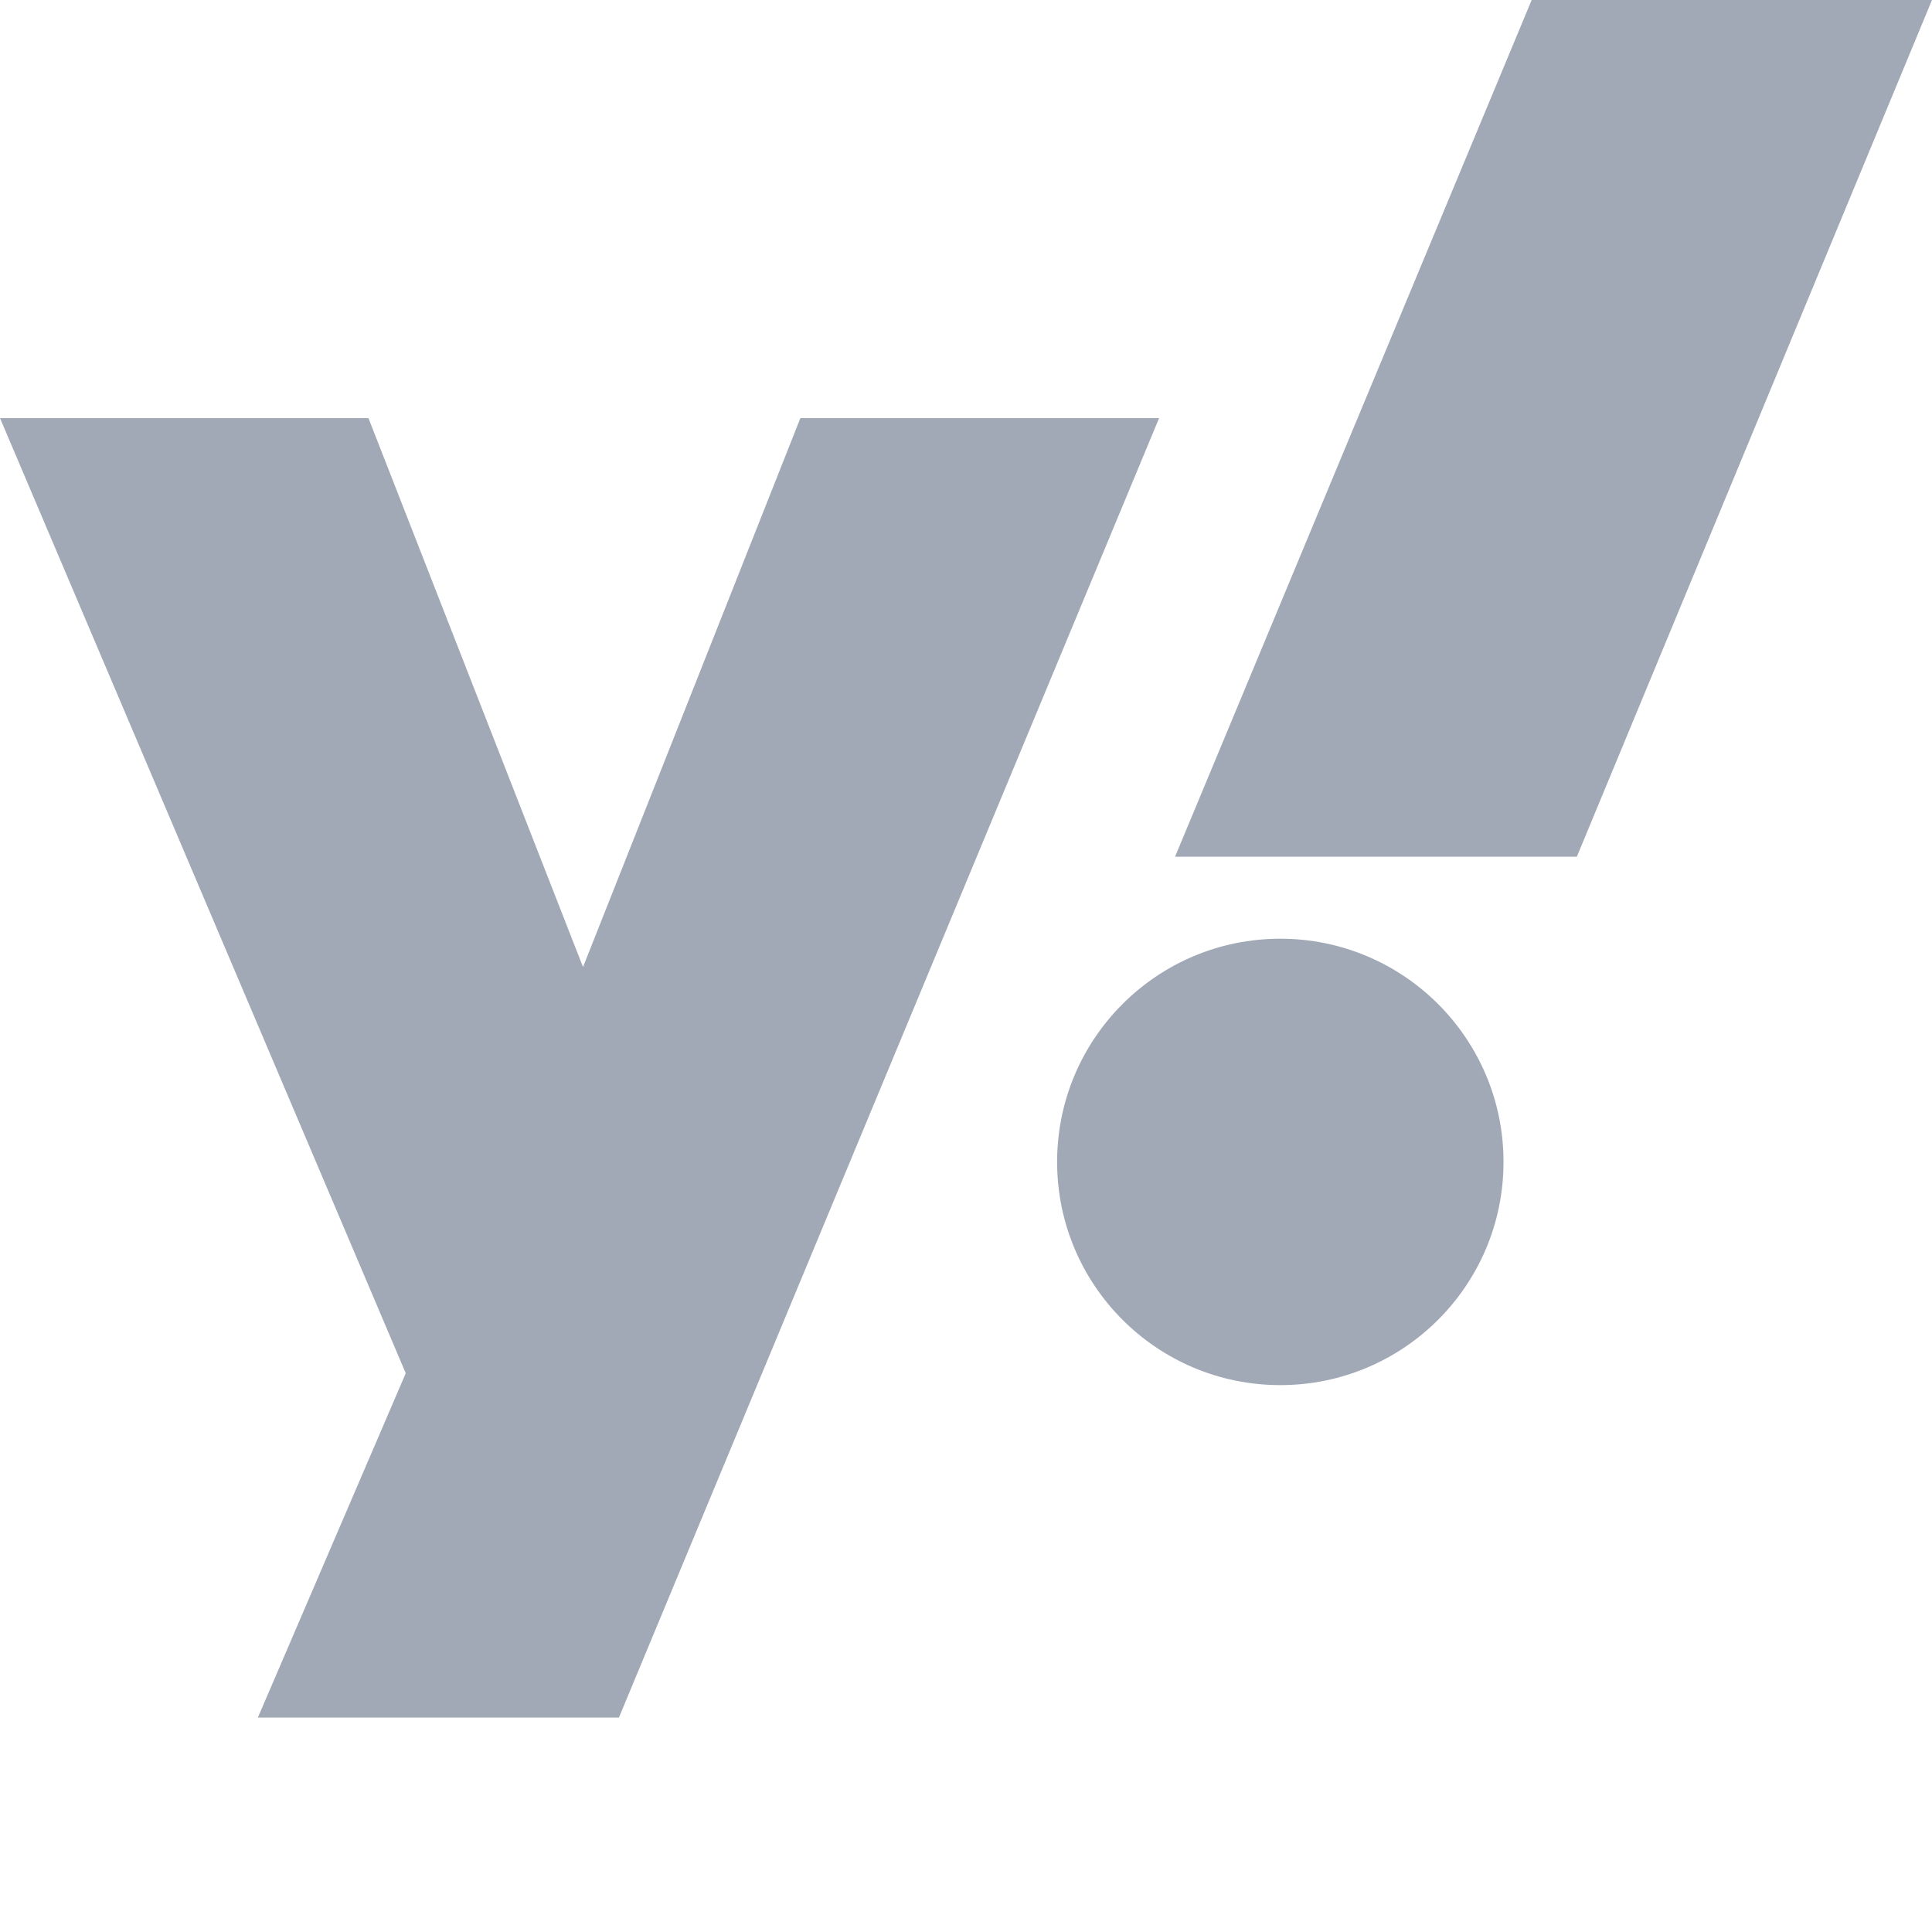 <?xml version='1.0' encoding='UTF-8'?><svg xmlns='http://www.w3.org/2000/svg' width="24" height="24" viewBox='0 0 3386.34 3386.34' fill='#a2a9b6'><path d='M0 732.88h645.84l376.07 962.1 380.96-962.1h628.76l-946.8 2277.62H451.98l259.19-603.53L.02 732.88zm2763.84 768.75h-704.26L2684.65 0l701.69.03-622.5 1501.6zm-519.78 143.72c216.09 0 391.25 175.17 391.25 391.22 0 216.06-175.16 391.23-391.25 391.23-216.06 0-391.19-175.17-391.19-391.23 0-216.05 175.16-391.22 391.19-391.22z'/></svg>